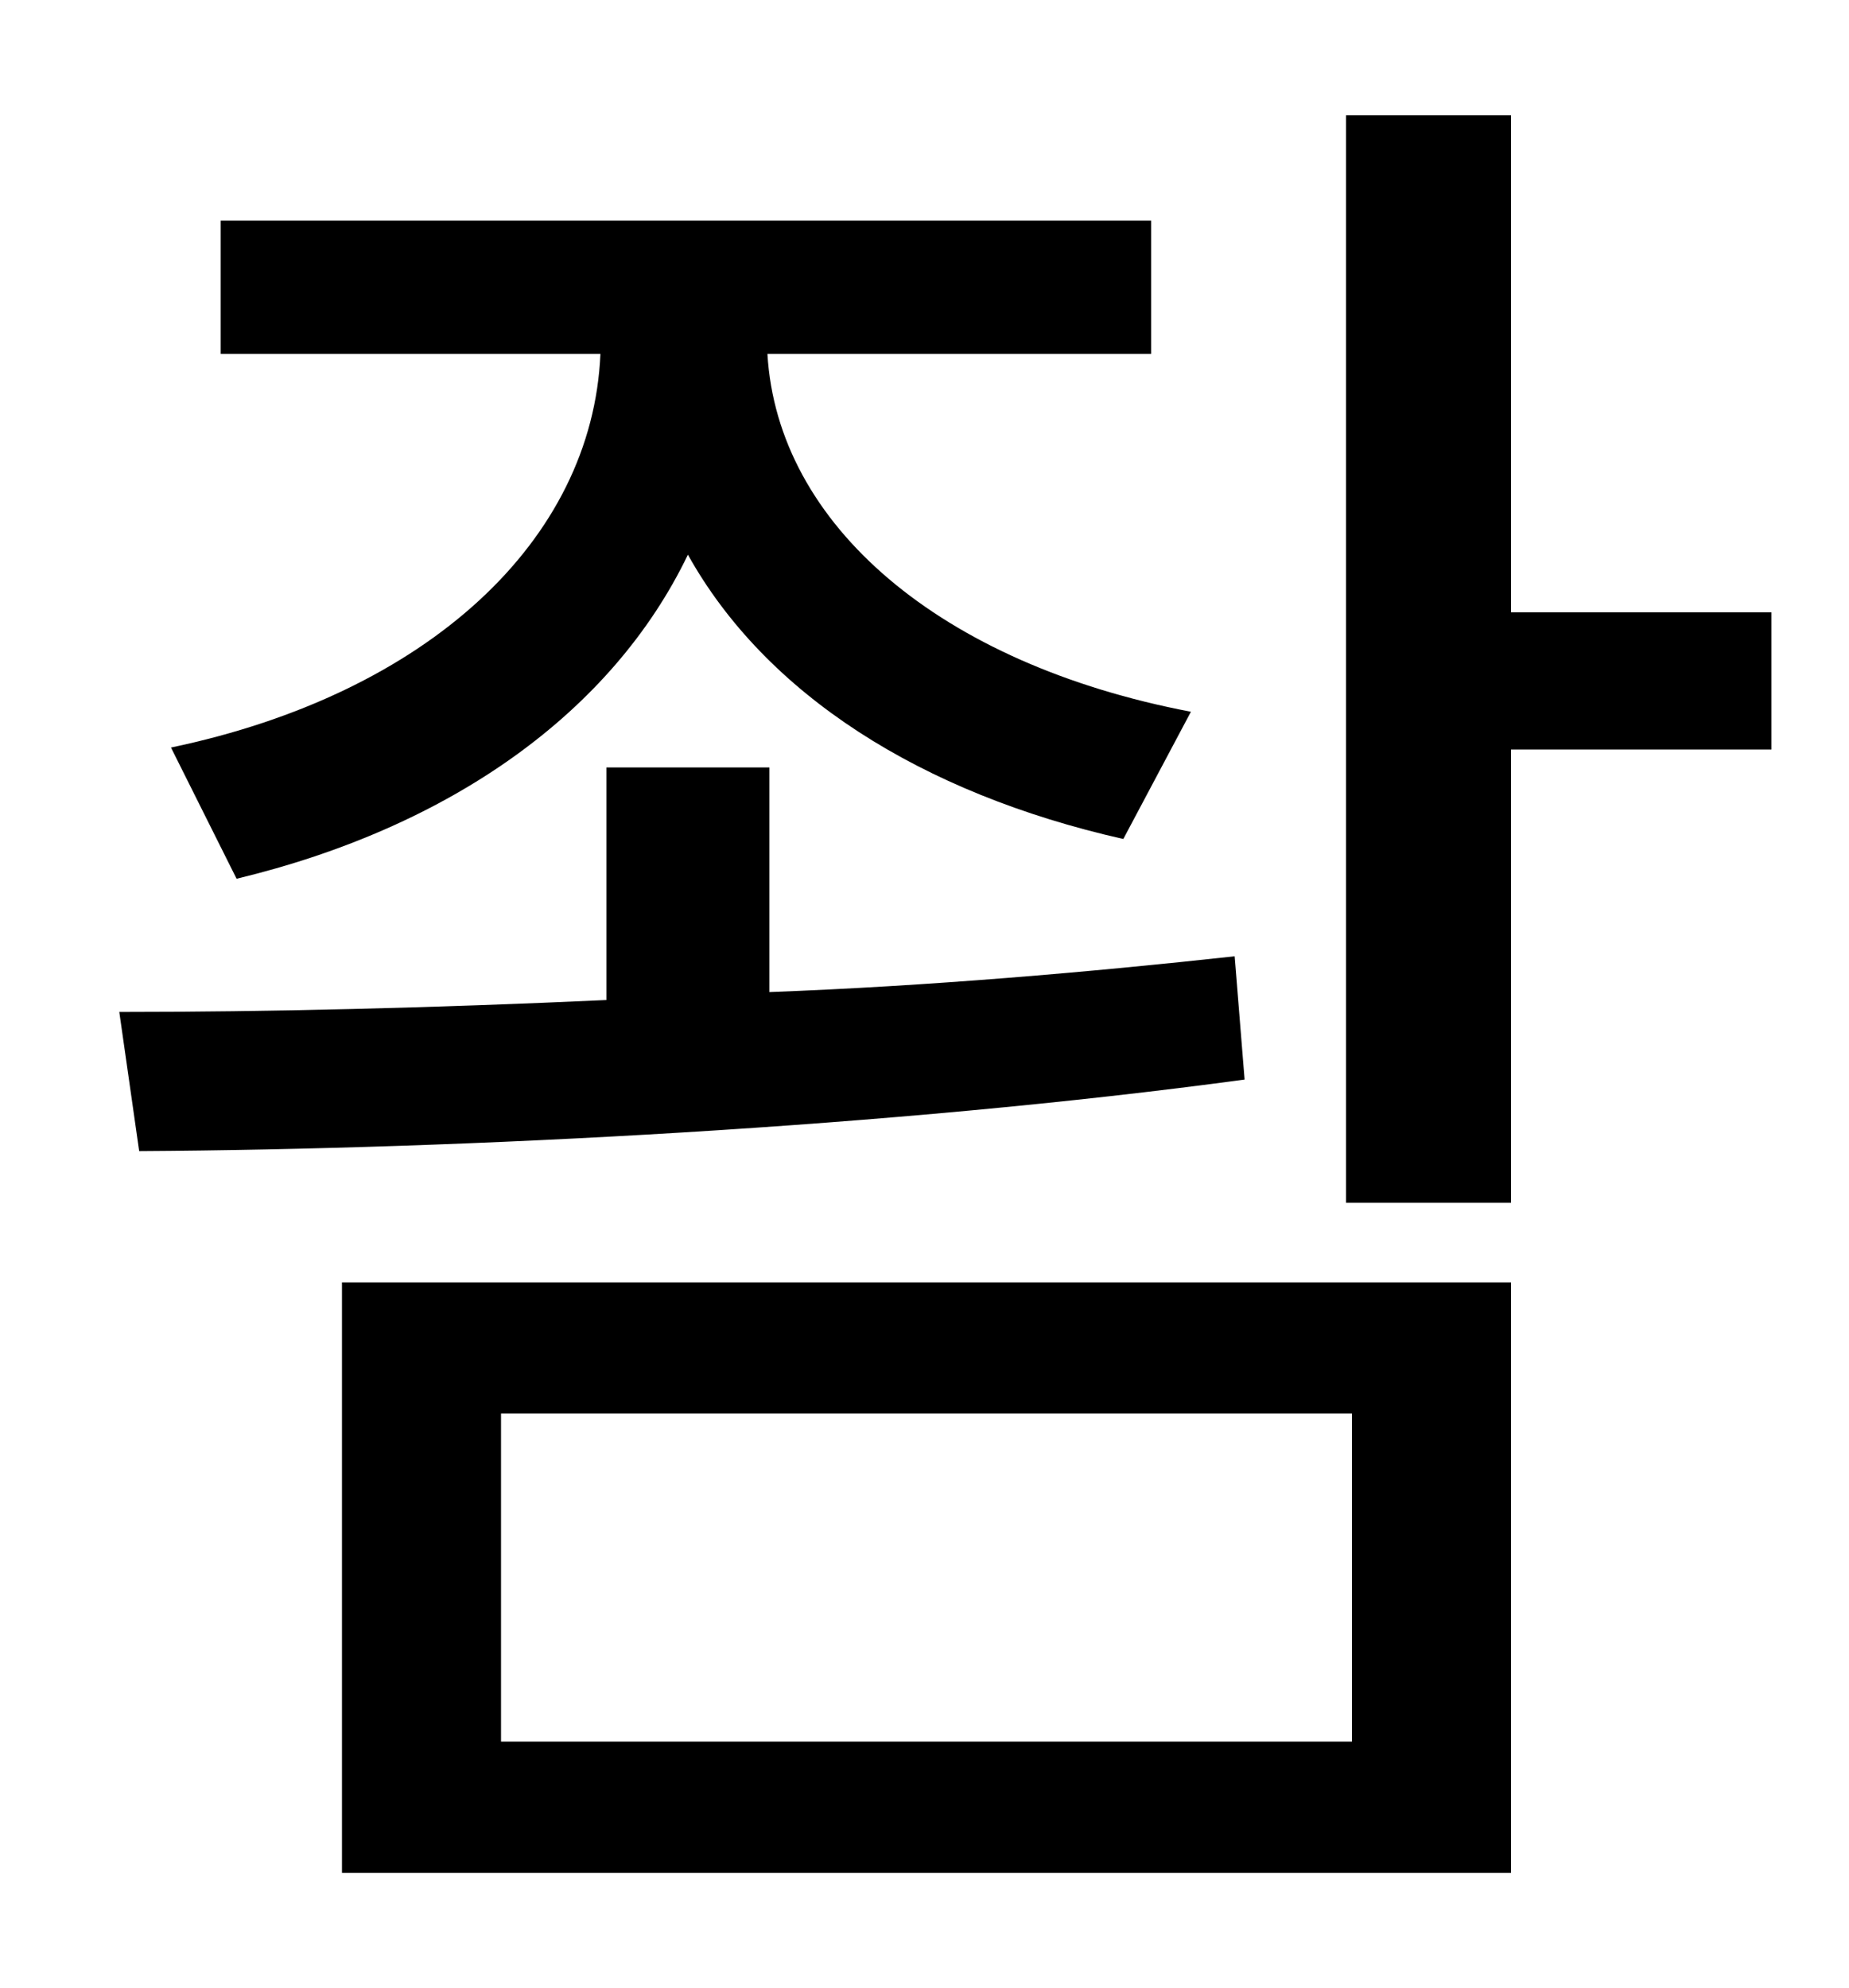 <?xml version="1.0" standalone="no"?>
<!DOCTYPE svg PUBLIC "-//W3C//DTD SVG 1.1//EN" "http://www.w3.org/Graphics/SVG/1.1/DTD/svg11.dtd" >
<svg xmlns="http://www.w3.org/2000/svg" xmlns:xlink="http://www.w3.org/1999/xlink" version="1.1" viewBox="-10 0 930 1000">
   <path fill="currentColor"
d="M109 442l-33 -66c129 -27 212 -104 216 -198h-191v-67h468v67h-193c5 86 87 156 213 180l-34 64c-102 -23 -180 -73 -219 -143c-38 79 -119 137 -227 163zM611 481l5 62c-177 24 -392 35 -556 36l-10 -70c74 0 158 -2 245 -6v-117h82v113c80 -3 161 -10 234 -18zM242 711
v165h428v-165h-428zM162 942v-297h588v297h-588zM881 308v69h-131v228h-83v-547h83v250h131z" />
</svg>
